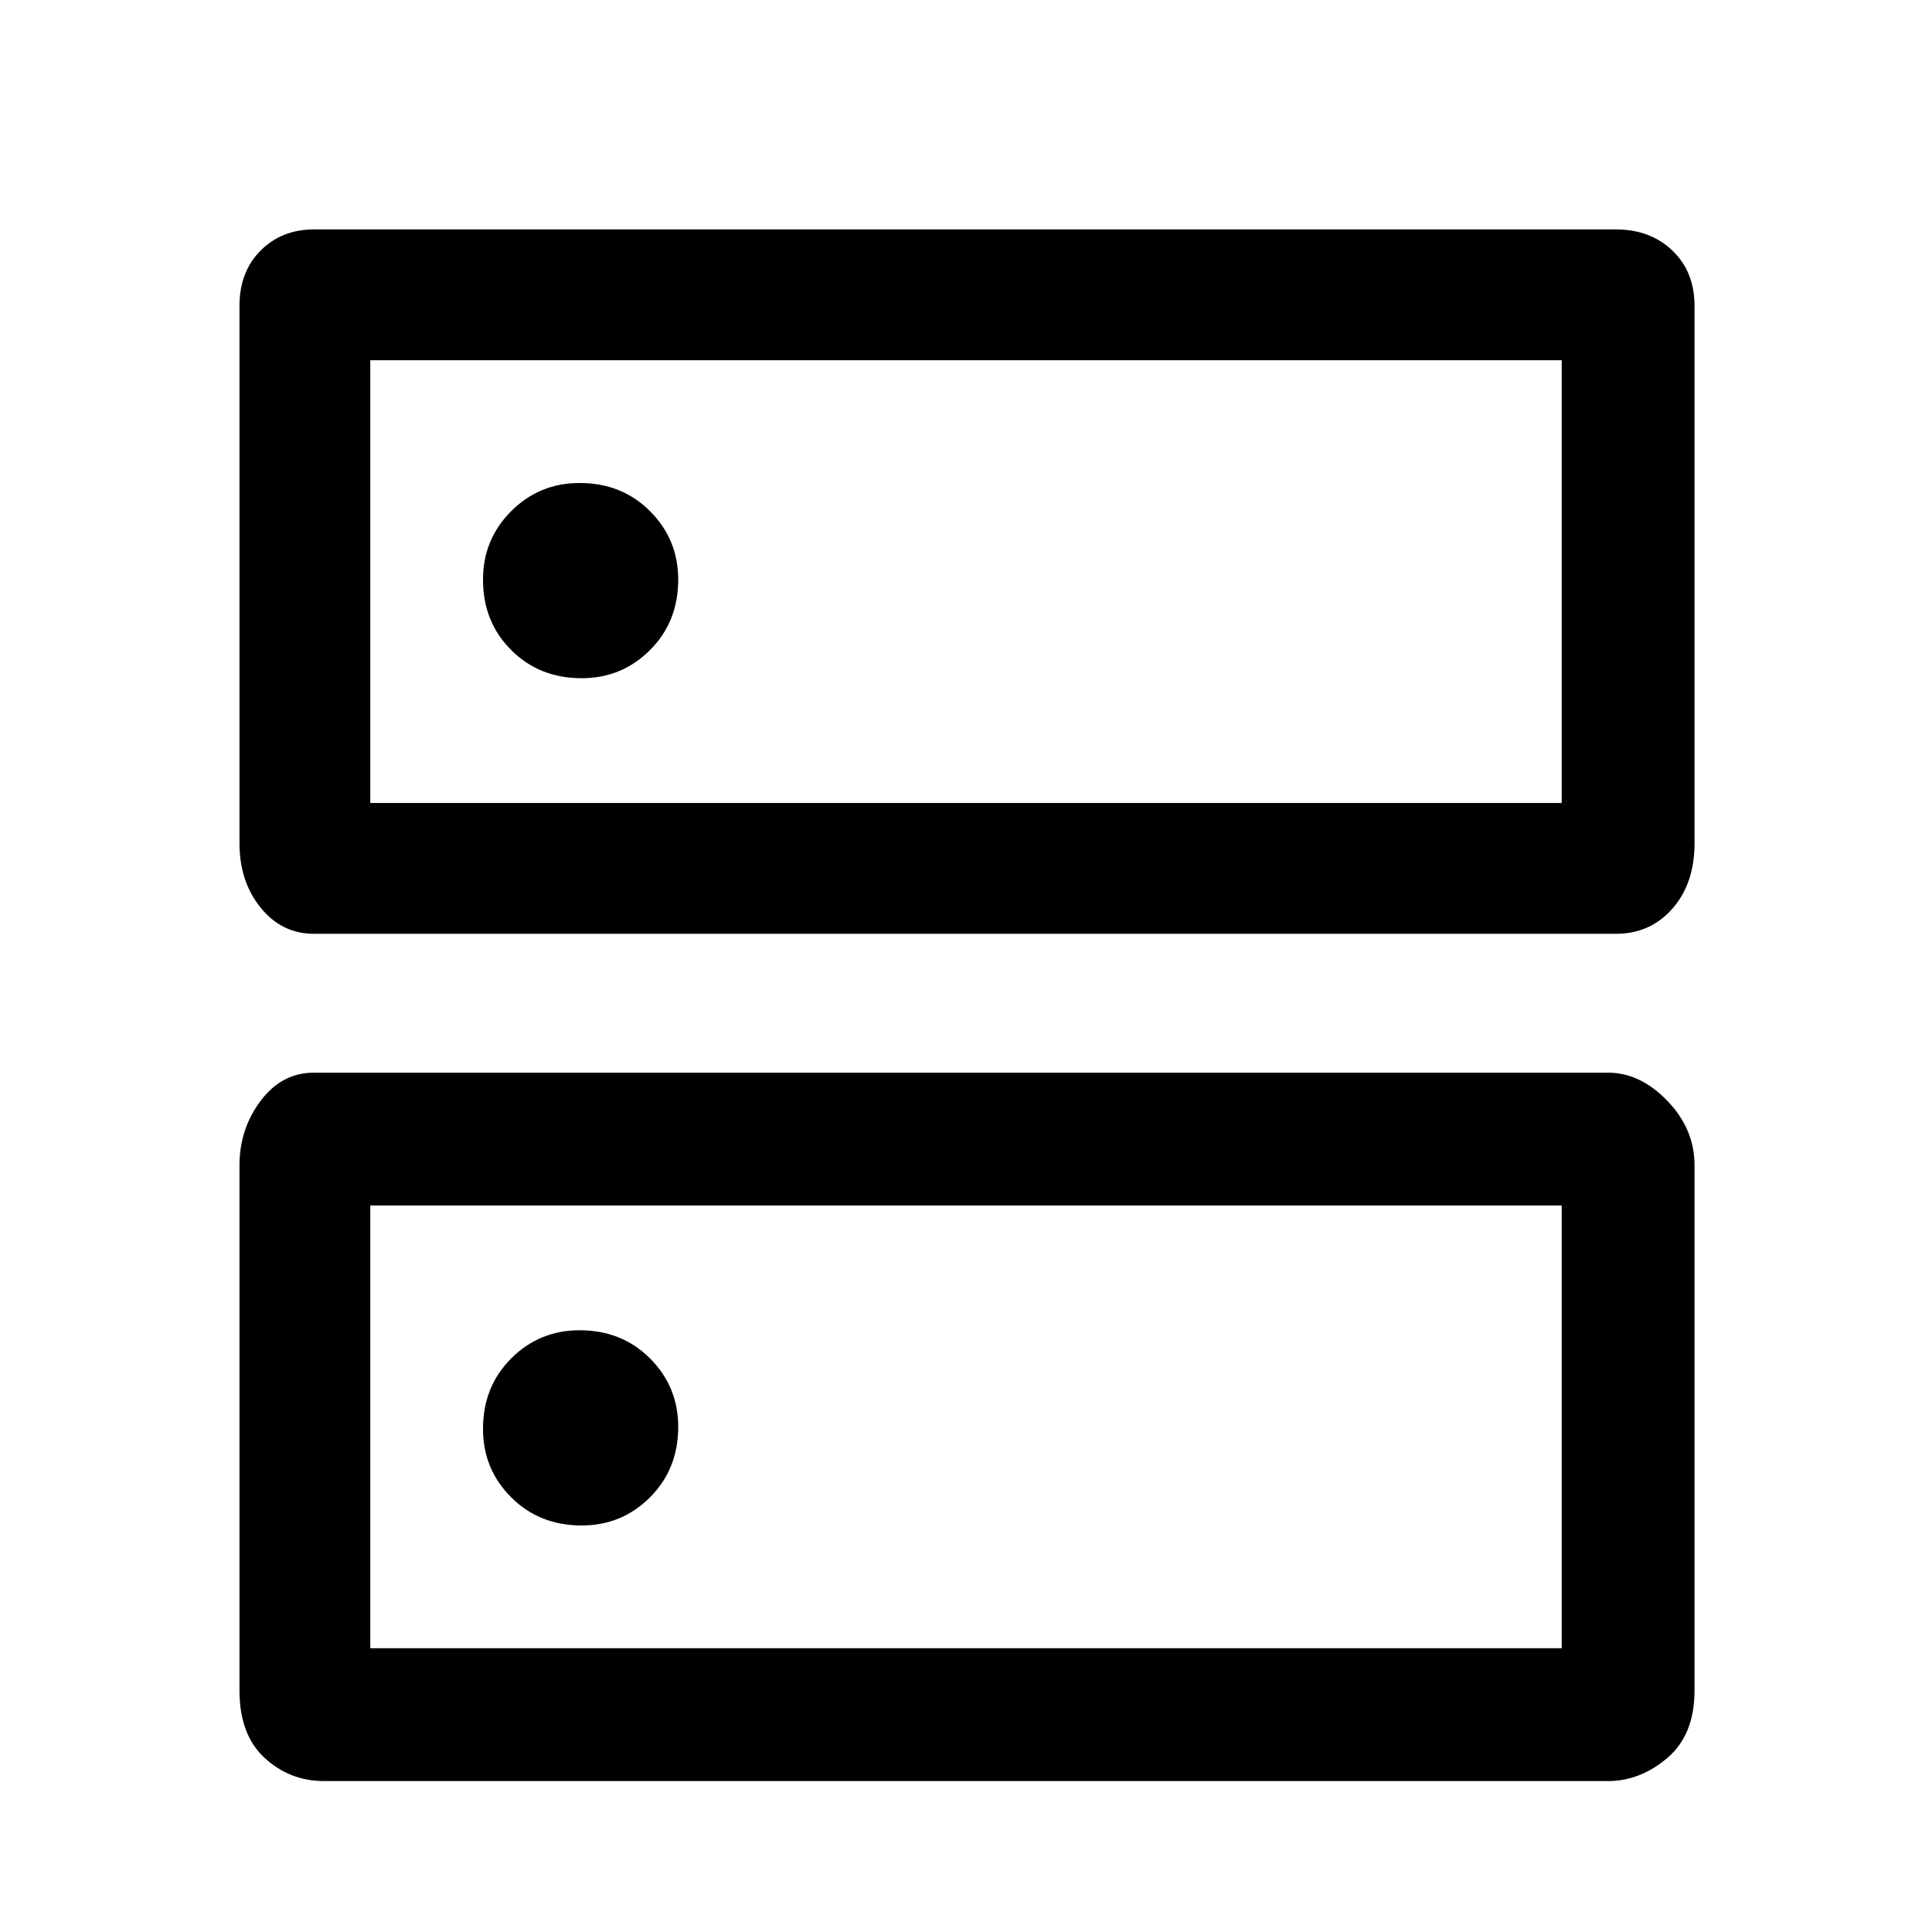 <svg xmlns="http://www.w3.org/2000/svg" height="48" width="48"><path d="M14.4 12q-1 0-1.7.7t-.7 1.7q0 1.05.7 1.75t1.75.7q1 0 1.7-.7t.7-1.75q0-1-.7-1.7T14.4 12Zm0 21.05q-1 0-1.7.7T12 35.5q0 1 .7 1.7t1.75.7q1 0 1.7-.7t.7-1.75q0-1-.7-1.7t-1.75-.7ZM7.8 5.7h32.35q.85 0 1.4.525.55.525.55 1.375v13.35q0 1-.55 1.625t-1.4.625H7.8q-.8 0-1.325-.65-.525-.65-.525-1.6V7.6q0-.85.525-1.375T7.8 5.7Zm1.4 3.25v11h29.6v-11Zm-1.4 17.7h32.15q.8 0 1.475.7t.675 1.6V42q0 1.1-.675 1.675t-1.475.575H8.05q-.85 0-1.475-.575Q5.95 43.1 5.95 42V28.95q0-.9.525-1.6.525-.7 1.325-.7Zm1.4 3.3v11h29.6v-11Zm0-21v11Zm0 21v11Z"/></svg>